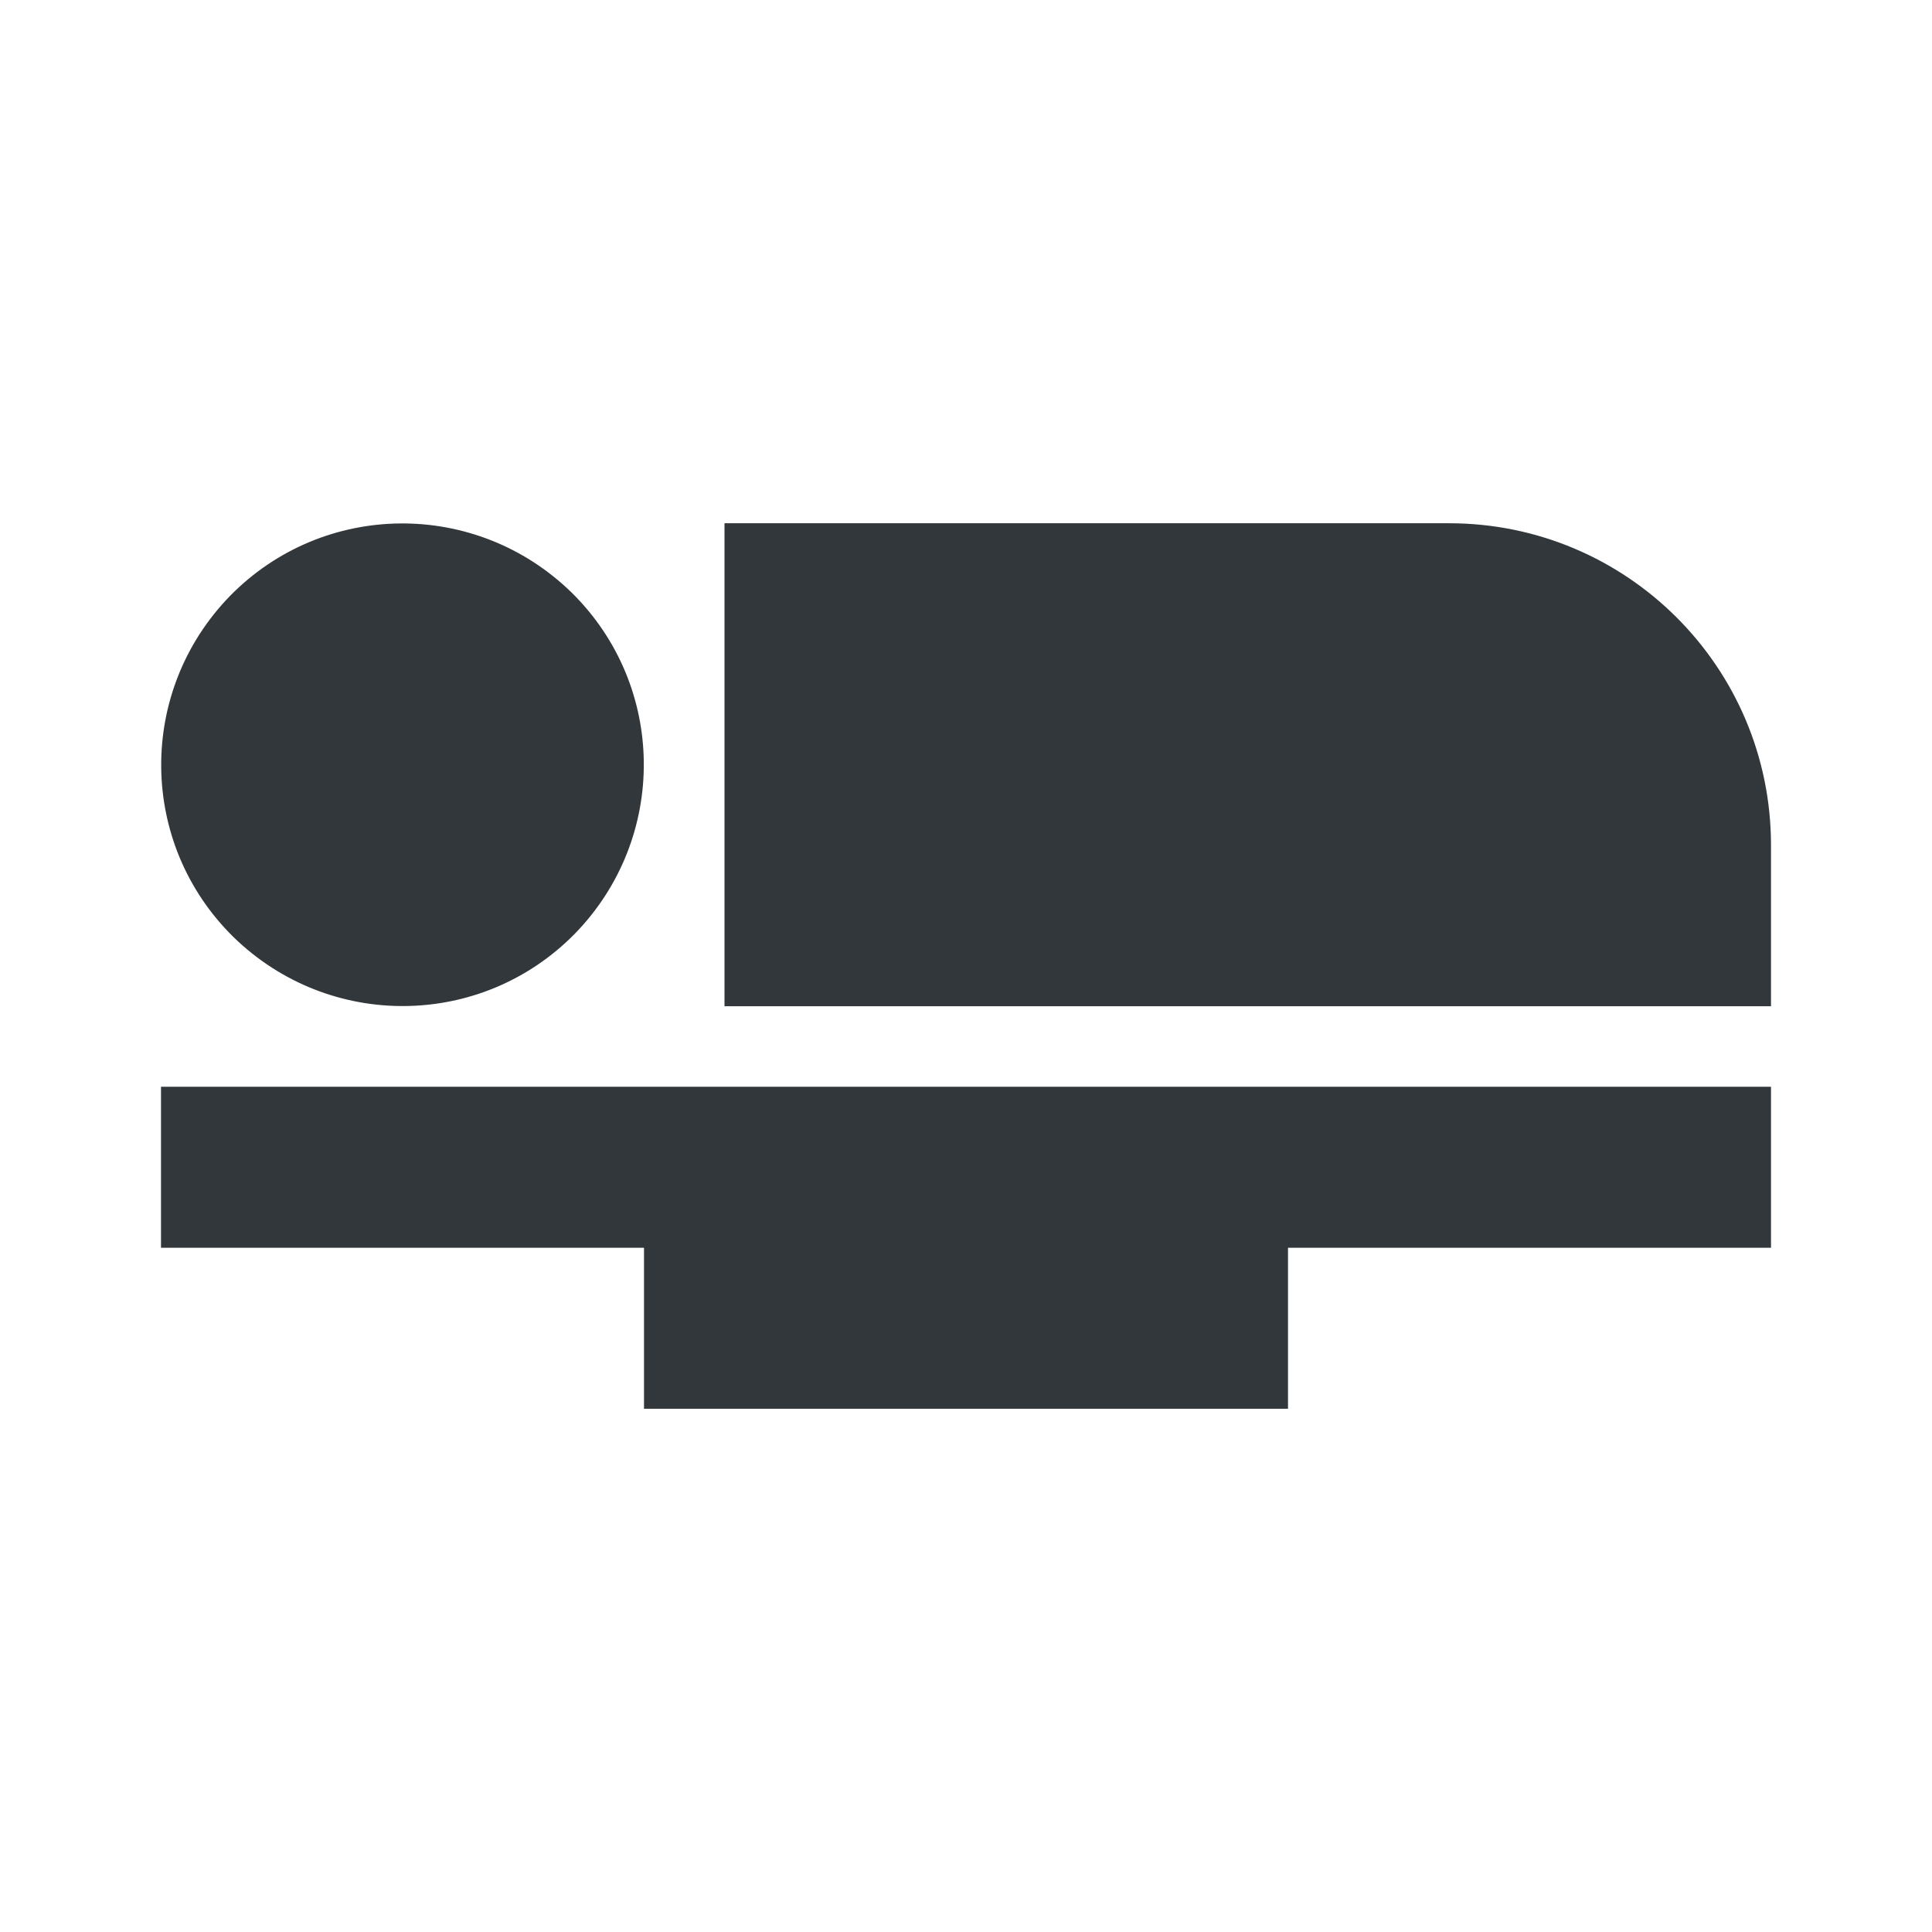 <svg width="24" height="24" viewBox="0 0 24 24" fill="none" xmlns="http://www.w3.org/2000/svg">
<path d="M22 10.5V12.5H9V6.5H18C20.21 6.5 22 8.29 22 10.5ZM2 13.5V15.5H8V17.5H16V15.5H22V13.5H2ZM7.14 11.6C8.3 10.41 8.28 8.52 7.1 7.36C5.91 6.2 4.02 6.22 2.86 7.4C1.7 8.59 1.72 10.48 2.9 11.64C4.09 12.8 5.98 12.78 7.14 11.6Z" fill="#31373A"/>
</svg>
